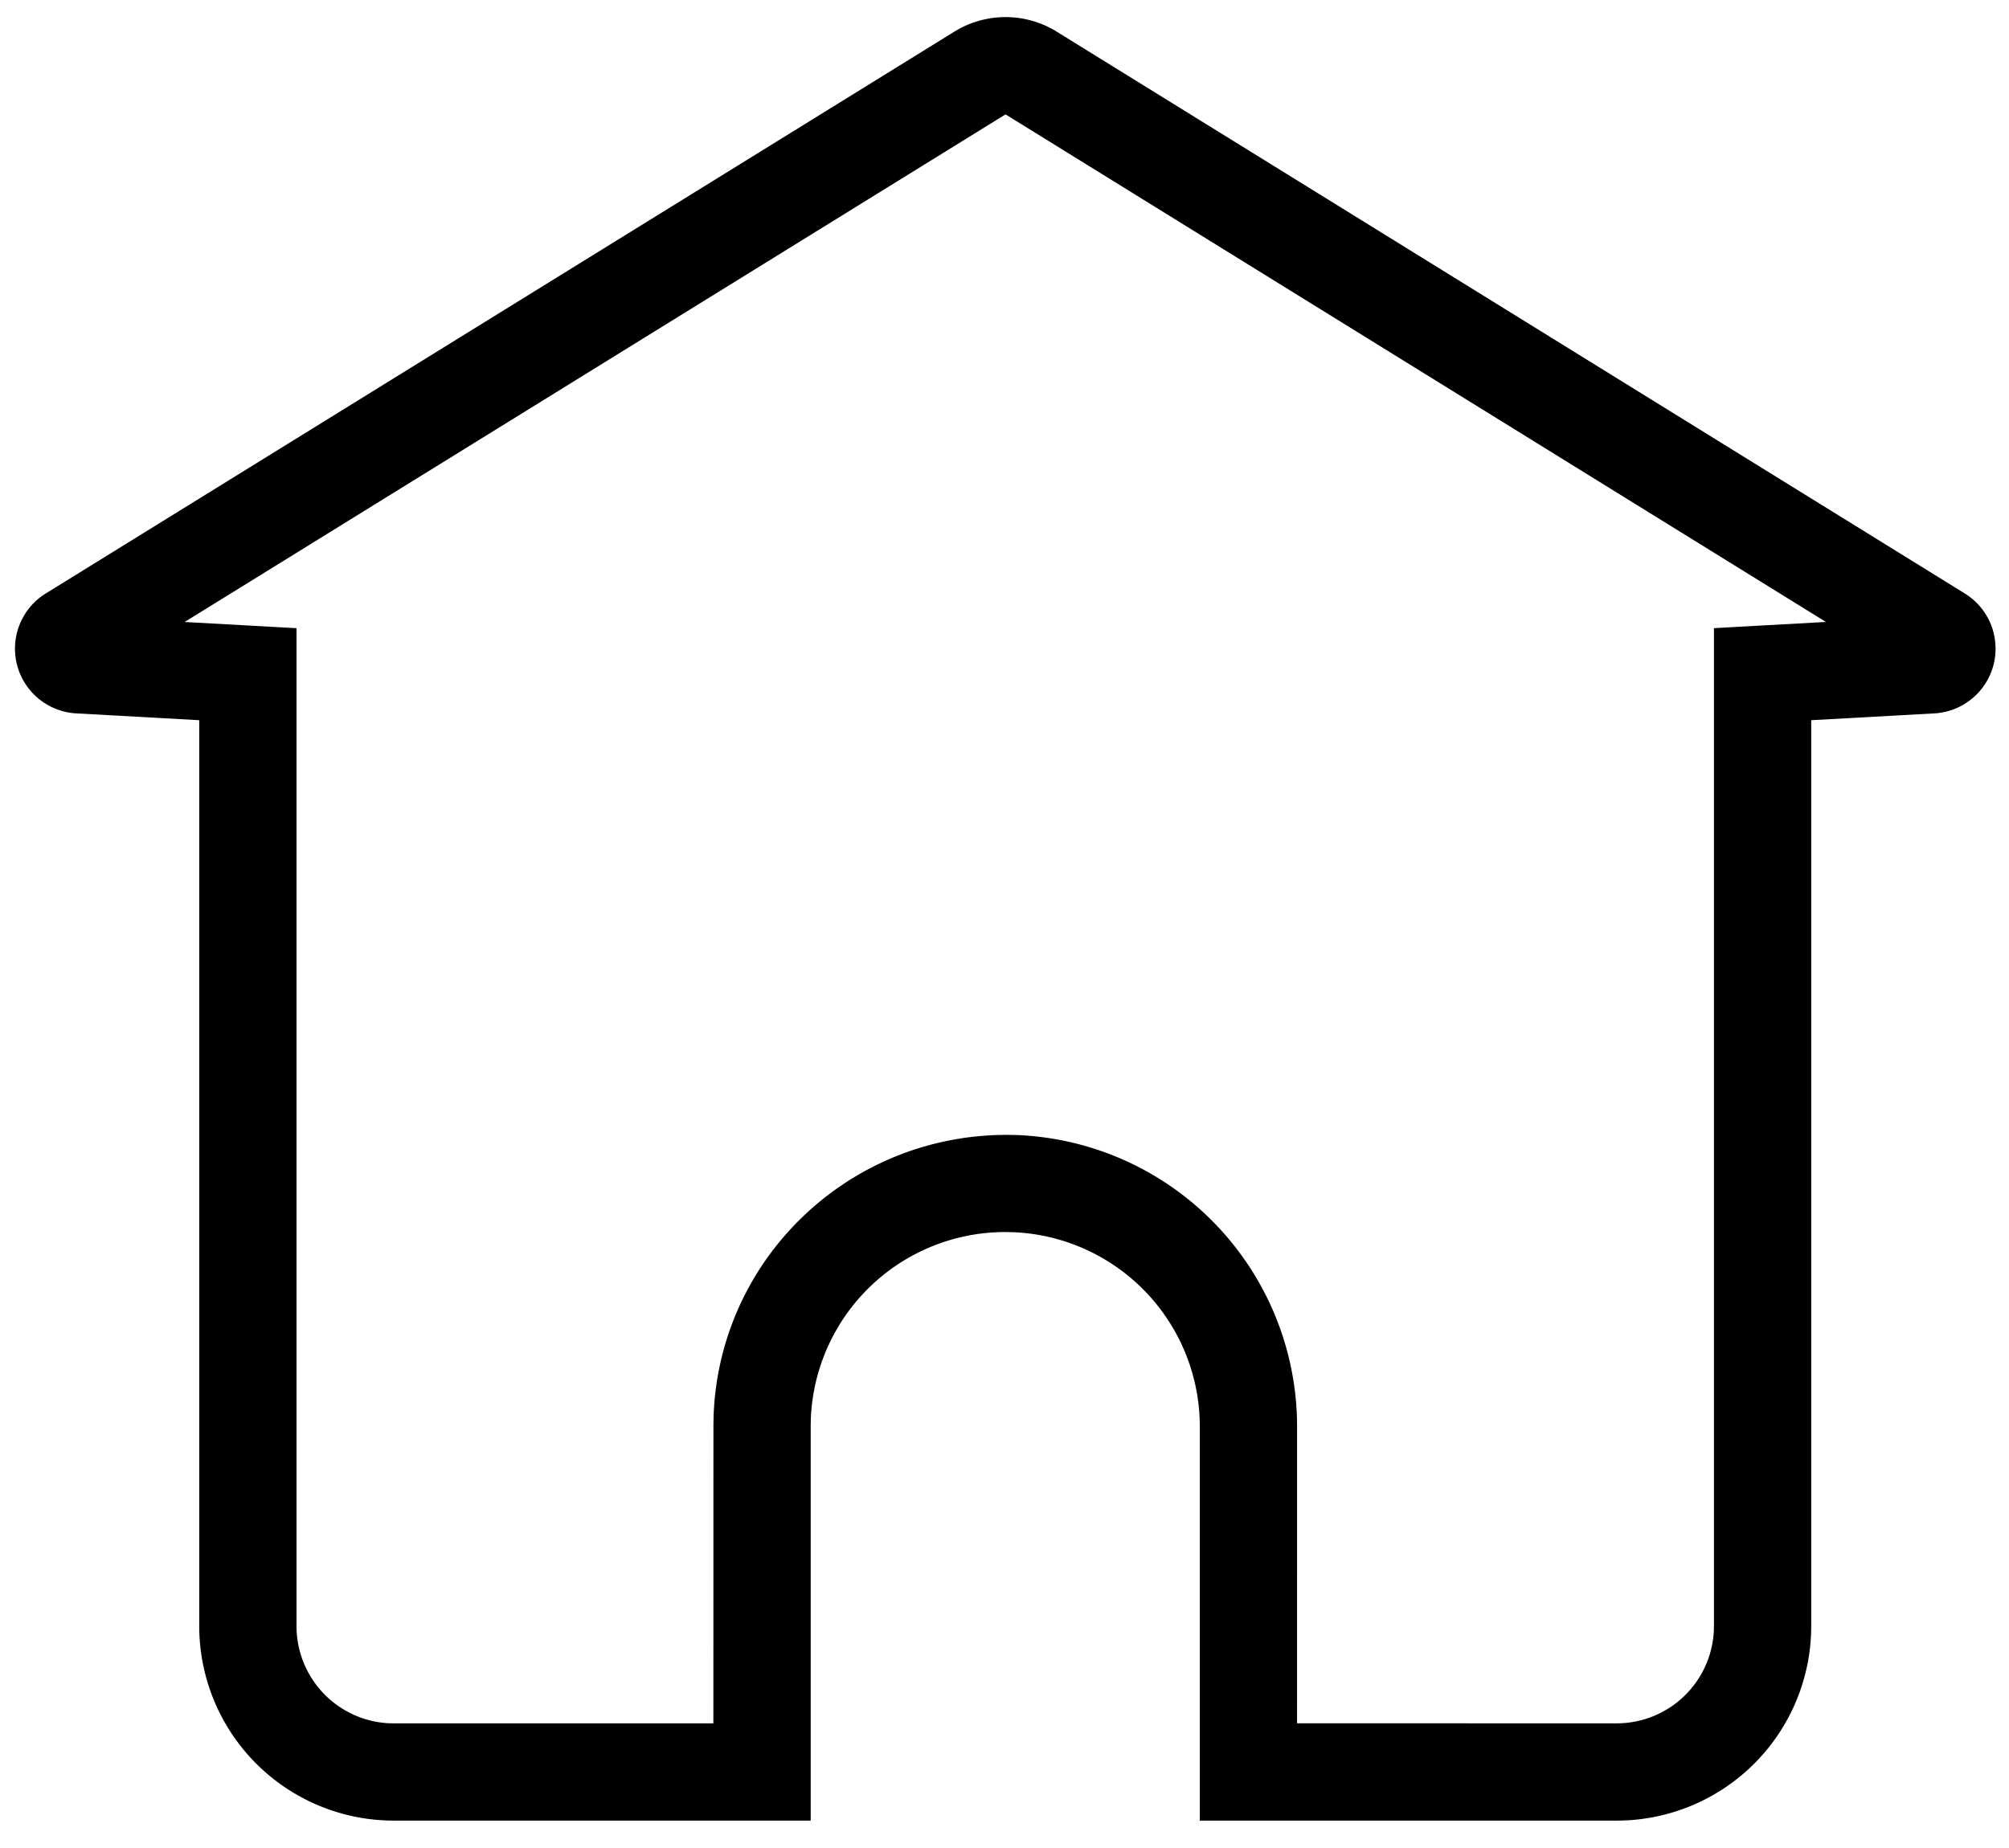 <?xml version="1.0" standalone="no"?><!DOCTYPE svg PUBLIC "-//W3C//DTD SVG 1.1//EN" "http://www.w3.org/Graphics/SVG/1.1/DTD/svg11.dtd"><svg t="1597814361430" class="icon" viewBox="0 0 1113 1024" version="1.1" xmlns="http://www.w3.org/2000/svg" p-id="1504" xmlns:xlink="http://www.w3.org/1999/xlink" width="217.383" height="200"><defs><style type="text/css"></style></defs><path d="M585.441 17.552l503.089 311.296a35.93 35.93 0 0 1-16.923 66.434l-68.177 3.773v501.94a107.789 107.789 0 0 1-107.789 107.789H664.702L664.702 790.456a107.789 107.789 0 0 0-103.747-107.718L556.912 682.667a107.789 107.789 0 0 0-107.718 103.747L449.123 790.456v218.328H218.166a107.789 107.789 0 0 1-107.789-107.789v-501.94l-68.123-3.773a35.93 35.93 0 0 1-16.923-66.434L528.725 17.534a53.895 53.895 0 0 1 56.715 0z m-28.349 45.811L102.292 344.639l61.979 3.431v552.96a53.895 53.895 0 0 0 50.733 53.787l3.18 0.09 177.026-0.018 0.036-165.403 0.09-5.03c3.144-85.19 71.967-153.151 157.786-155.576l4.779-0.072 5.03 0.09a161.684 161.684 0 0 1 155.594 156.834L718.596 790.456l-0.018 164.415 177.062 0.018a53.895 53.895 0 0 0 53.805-50.715l0.09-3.18V348.052l62.051-3.431-454.512-281.241z" p-id="1505"></path></svg>